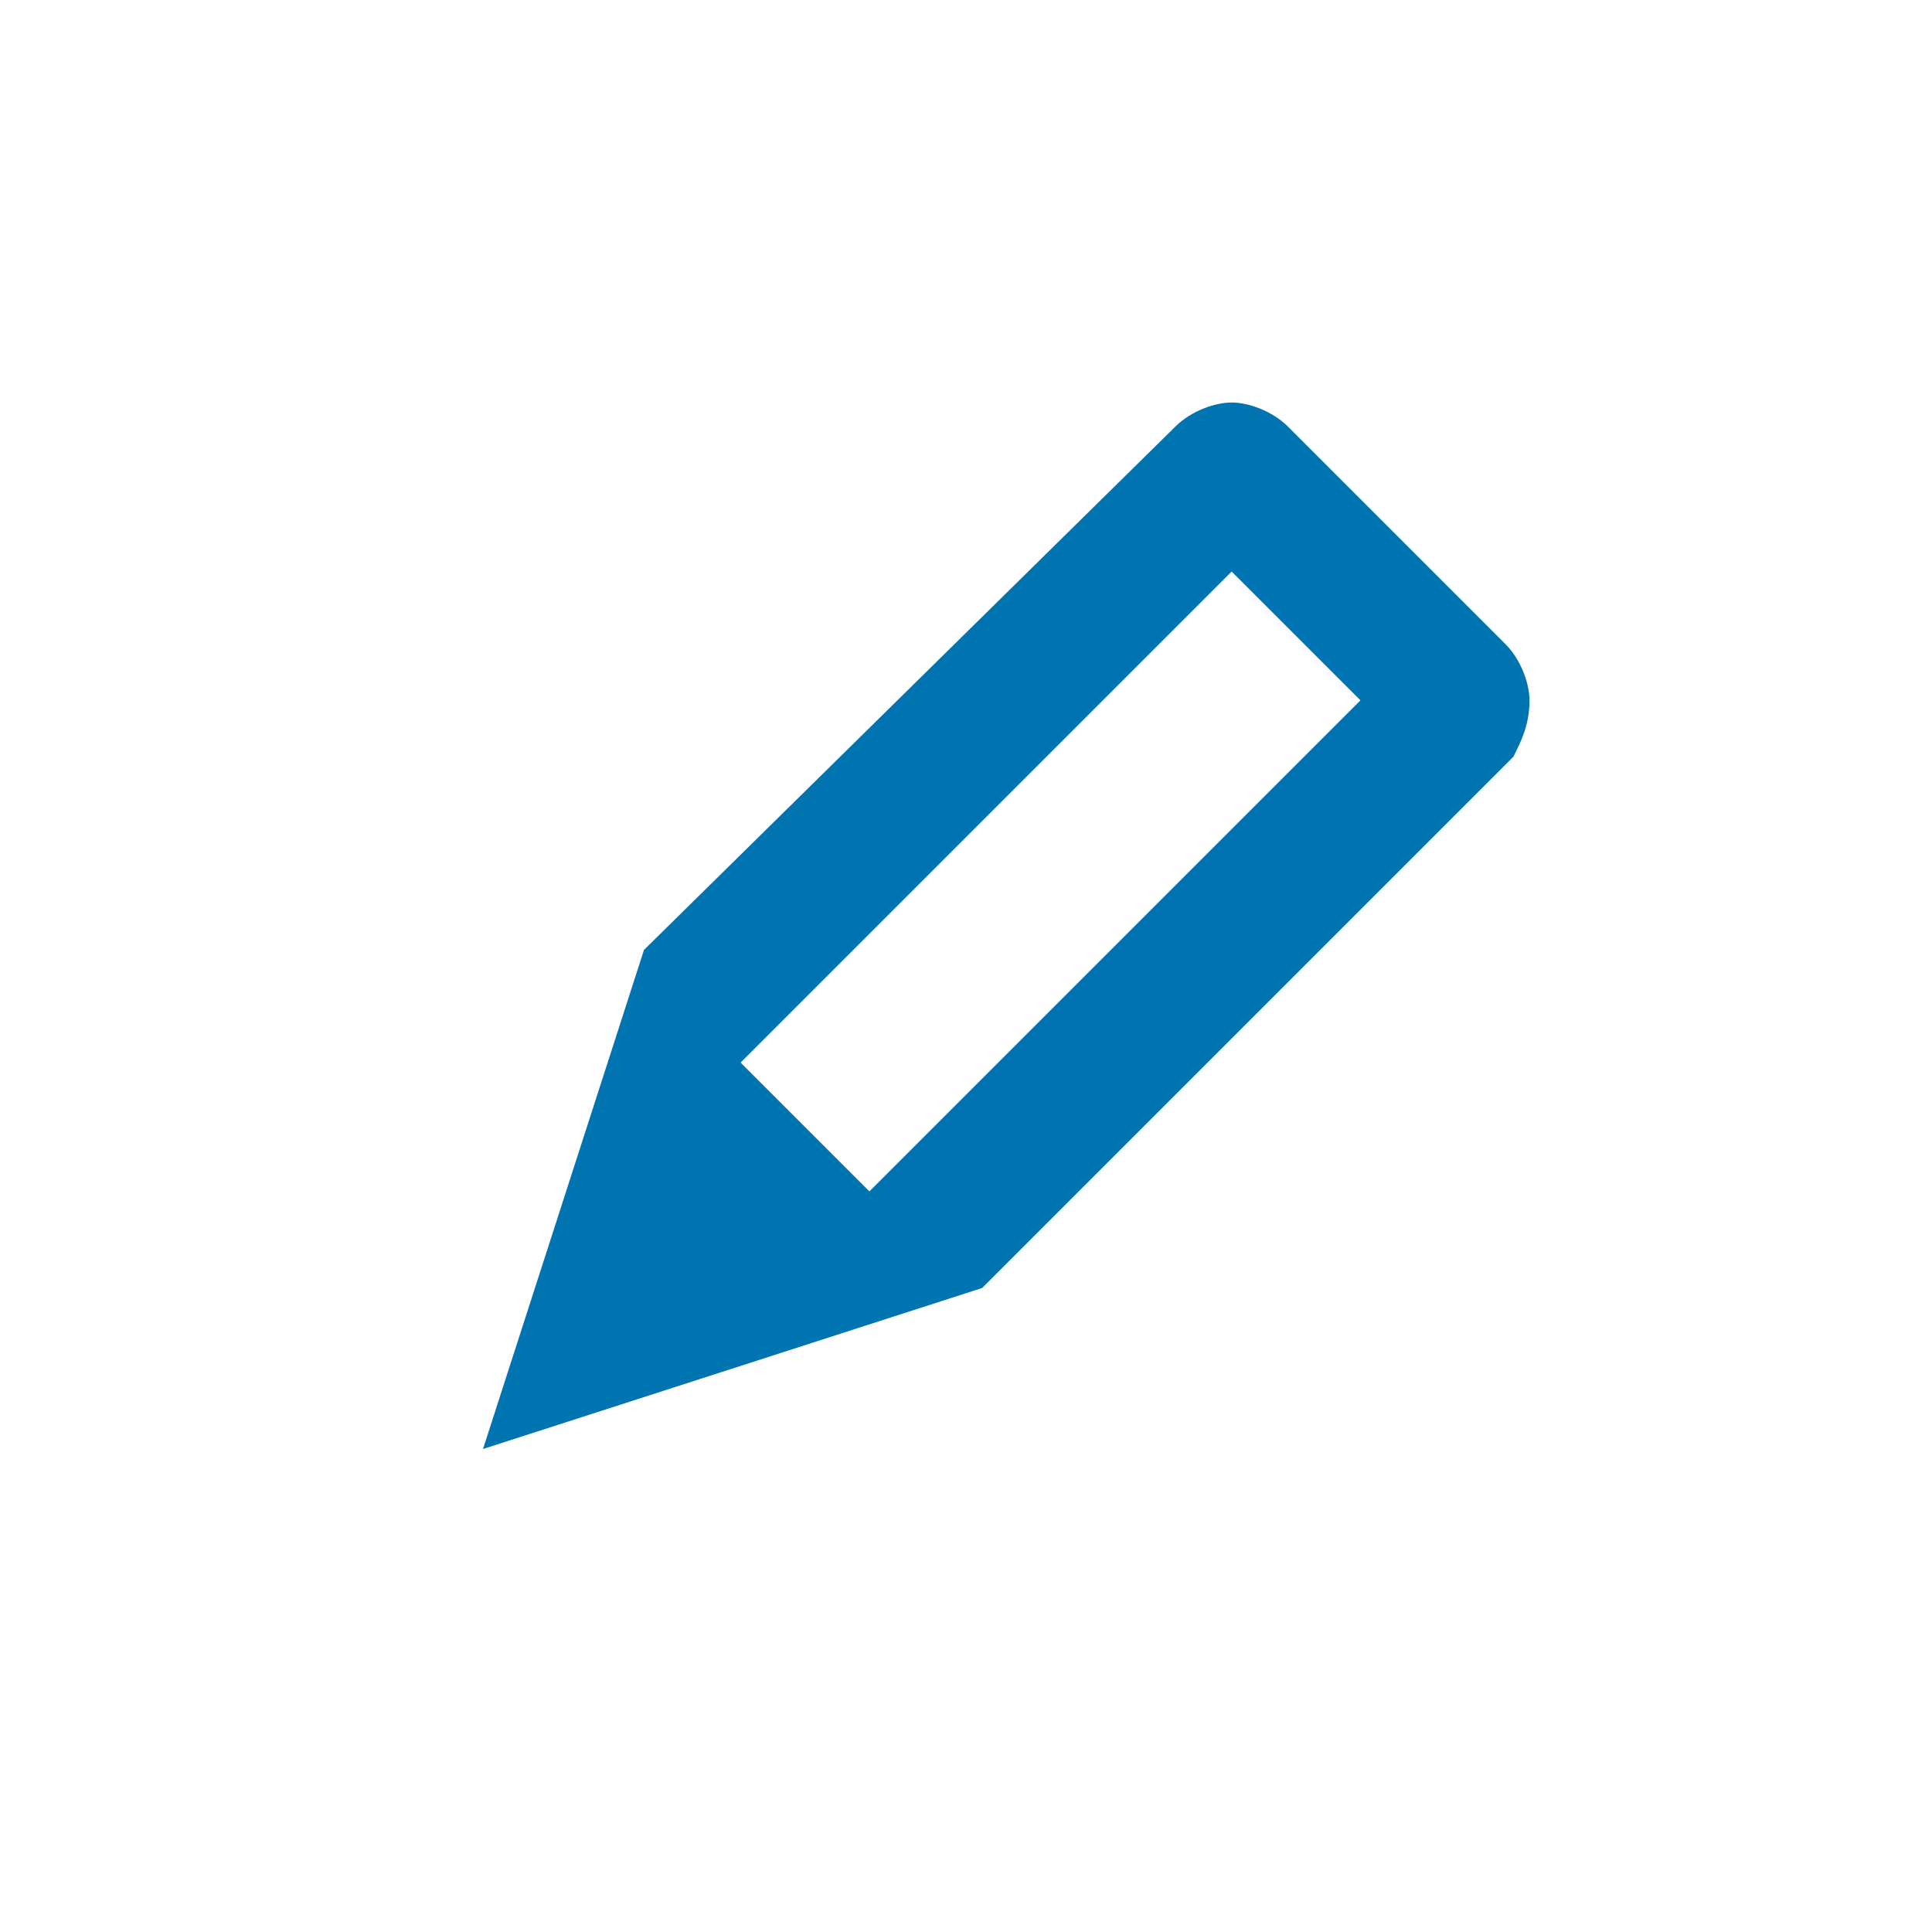 <svg id="pencil-icon" preserveAspectRatio="xMinYMin meet" viewBox="0 0 24 24" width="24px" height="24px" xmlns="http://www.w3.org/2000/svg">
  <path d="M18.7,8L16,5.3C15.8,5.1,15.5,5,15.3,5s-0.5,0.1-0.7,0.3L8,11.8L6,18l6.2-2l6.6-6.6C18.9,9.2,19,9,19,8.7C19,8.5,18.9,8.2,18.7,8z M10.8,14.8l-1.6-1.6l6.1-6.1l1.6,1.6L10.8,14.8z" style="fill: currentColor; color: #0073b1" />
</svg>

